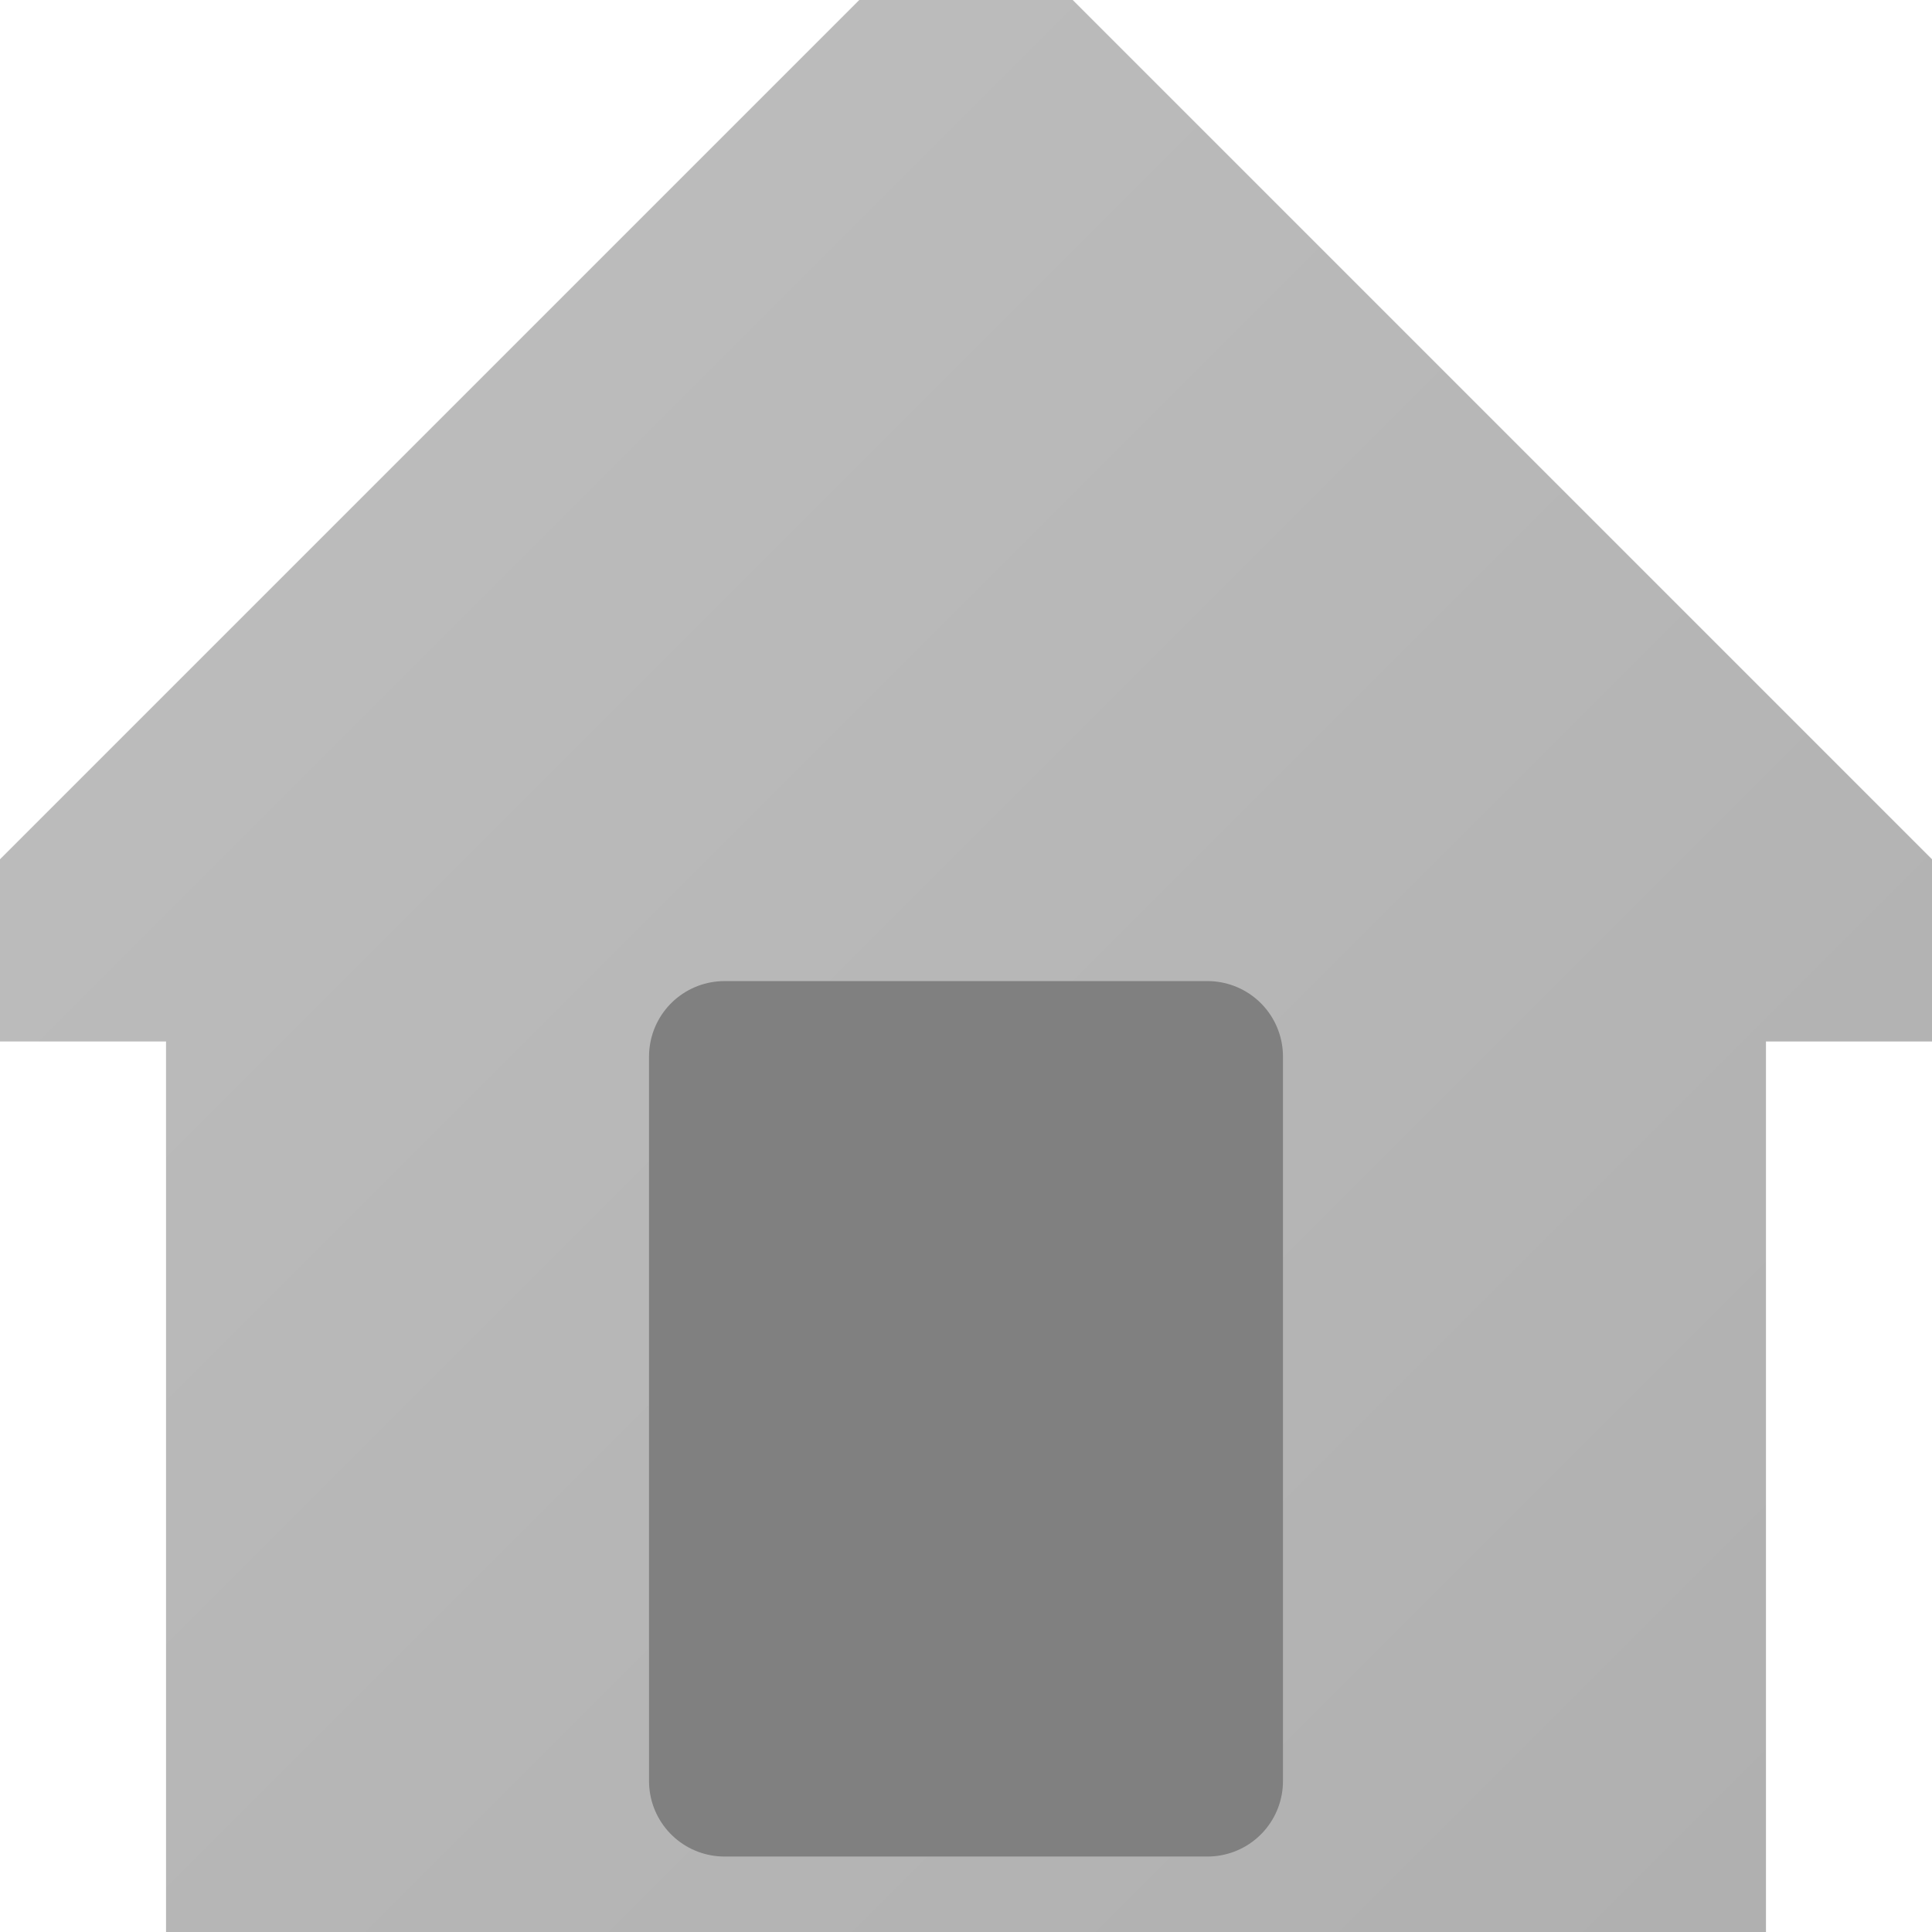 <svg xmlns="http://www.w3.org/2000/svg" viewBox="0 0 64 64">
    <defs>
        <linearGradient id="GRAY" x1="0%" y1="0%" x2="100%" y2="100%">
            <stop offset="0%" style="stop-color: #BFBFBF"/>
            <stop offset="100%" style="stop-color: #AFAFAF"/>
        </linearGradient>
    </defs>
    <path d="M 0 32 L 32 0 L 64 32 Z M 8 32 V 64 H 56 V 32 Z" fill="url(#GRAY)" stroke="url(#GRAY)"
          stroke-linecap="round" stroke-width="5"/>
    <path d="M 24 59 H 40 V 35 H 24 V 59 Z" fill="gray" stroke="gray" stroke-linejoin="round" stroke-width="5"/>
</svg>